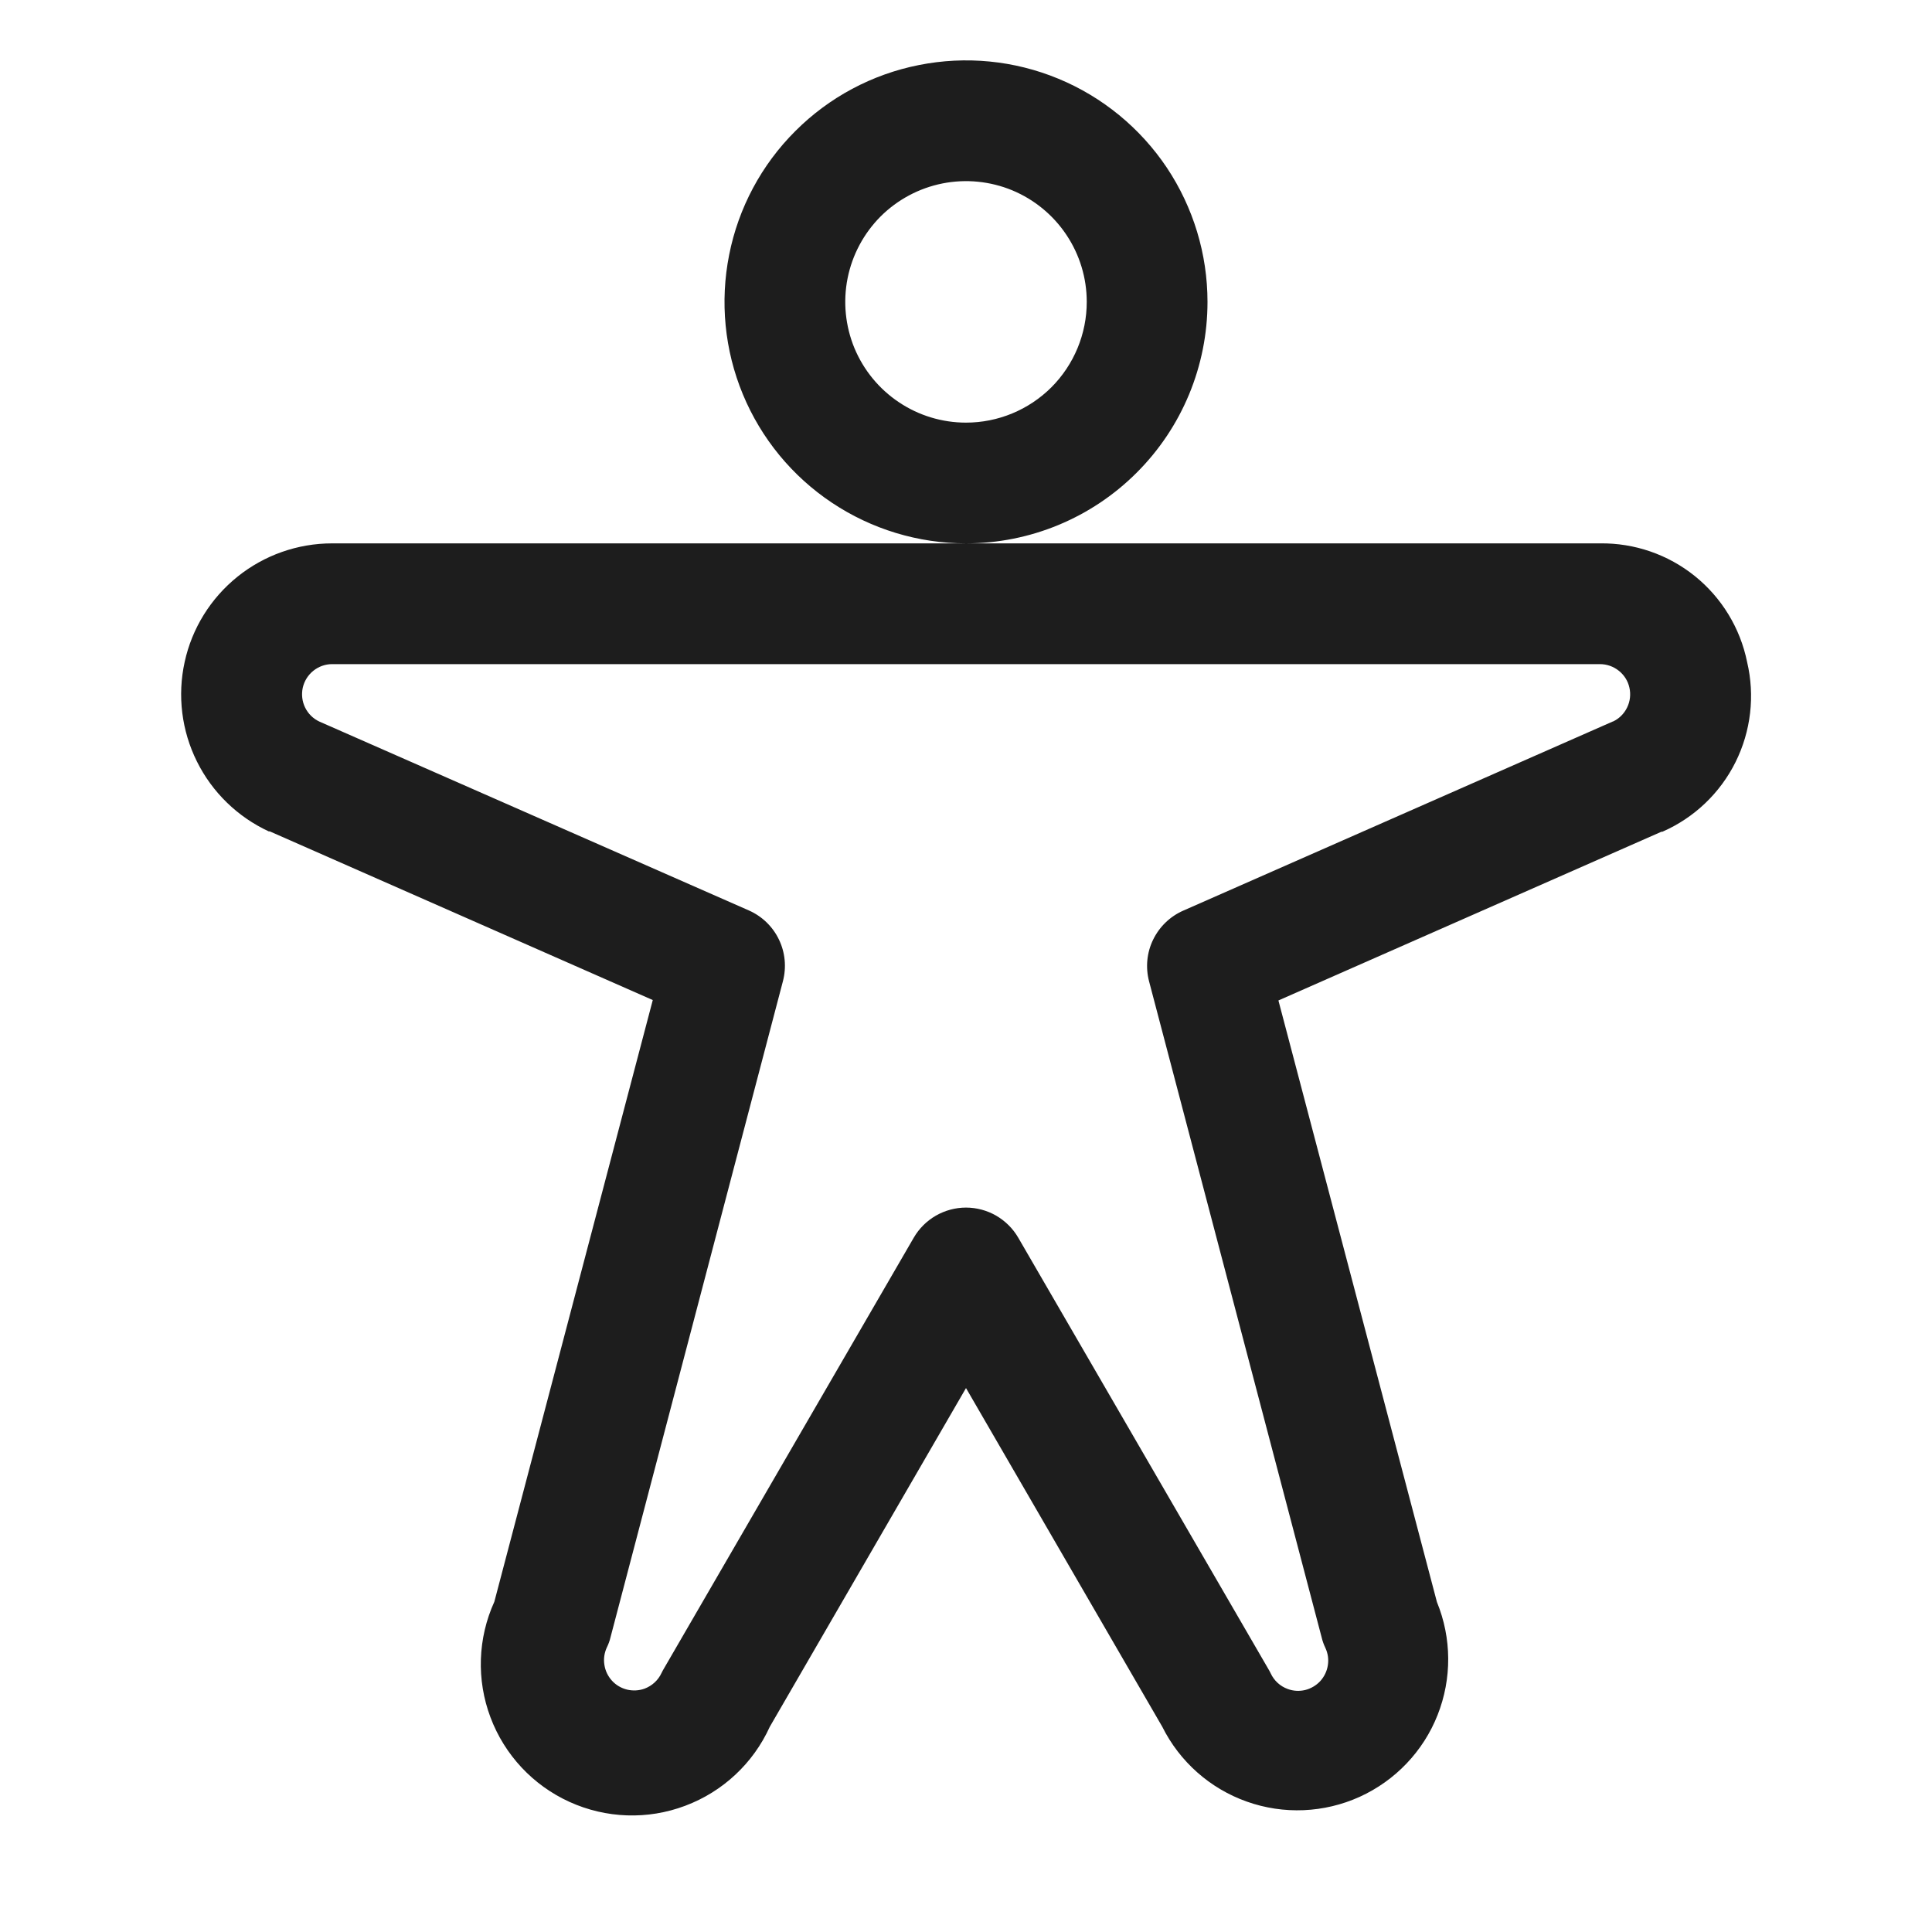 <svg width="24" height="24" viewBox="0 0 24 24" fill="none" xmlns="http://www.w3.org/2000/svg">
<path d="M15 3.75C15 3.157 14.824 2.577 14.495 2.083C14.165 1.59 13.696 1.205 13.148 0.978C12.6 0.751 11.997 0.692 11.415 0.808C10.833 0.923 10.298 1.209 9.879 1.629C9.459 2.048 9.173 2.583 9.058 3.165C8.942 3.747 9.001 4.35 9.228 4.898C9.455 5.446 9.84 5.915 10.333 6.244C10.827 6.574 11.407 6.75 12 6.75C12.796 6.75 13.559 6.434 14.121 5.871C14.684 5.309 15 4.546 15 3.75ZM12 5.25C11.703 5.25 11.413 5.162 11.167 4.997C10.92 4.832 10.728 4.598 10.614 4.324C10.501 4.05 10.471 3.748 10.529 3.457C10.587 3.166 10.73 2.899 10.939 2.689C11.149 2.48 11.416 2.337 11.707 2.279C11.998 2.221 12.3 2.251 12.574 2.364C12.848 2.478 13.082 2.67 13.247 2.917C13.412 3.163 13.5 3.453 13.5 3.75C13.5 4.148 13.342 4.529 13.061 4.811C12.779 5.092 12.398 5.25 12 5.25ZM21.703 8.223C21.618 7.803 21.388 7.426 21.055 7.157C20.721 6.888 20.304 6.744 19.875 6.75H4.125C3.698 6.75 3.283 6.896 2.95 7.164C2.617 7.432 2.385 7.805 2.294 8.223C2.202 8.64 2.256 9.077 2.446 9.459C2.636 9.842 2.951 10.148 3.339 10.328H3.352L8.109 12.423L6.141 19.897C5.935 20.35 5.917 20.867 6.093 21.334C6.268 21.8 6.621 22.178 7.075 22.384C7.529 22.59 8.046 22.608 8.512 22.432C8.979 22.257 9.357 21.904 9.563 21.45L12 17.243L14.438 21.45C14.654 21.884 15.031 22.218 15.488 22.38C15.946 22.543 16.448 22.521 16.89 22.321C17.332 22.12 17.68 21.756 17.858 21.305C18.037 20.853 18.034 20.35 17.85 19.901L15.881 12.428L20.639 10.332H20.651C21.046 10.159 21.367 9.853 21.559 9.468C21.751 9.082 21.802 8.642 21.703 8.223ZM20.034 8.963L14.697 11.313C14.534 11.385 14.402 11.513 14.324 11.674C14.246 11.834 14.229 12.018 14.274 12.19L16.419 20.344C16.429 20.387 16.445 20.43 16.464 20.47C16.496 20.538 16.507 20.613 16.495 20.686C16.484 20.759 16.451 20.828 16.401 20.883C16.351 20.937 16.285 20.976 16.213 20.994C16.141 21.011 16.065 21.007 15.996 20.981C15.902 20.947 15.827 20.877 15.785 20.787C15.775 20.767 15.765 20.747 15.753 20.728L12.649 15.375C12.583 15.261 12.488 15.167 12.374 15.101C12.261 15.036 12.131 15.001 12 15.001C11.869 15.001 11.74 15.036 11.626 15.101C11.512 15.167 11.417 15.261 11.351 15.375L8.25 20.723C8.238 20.742 8.228 20.762 8.218 20.782C8.176 20.873 8.1 20.942 8.007 20.977C7.938 21.002 7.862 21.006 7.79 20.989C7.717 20.971 7.652 20.933 7.602 20.878C7.552 20.823 7.519 20.755 7.508 20.681C7.496 20.608 7.507 20.533 7.538 20.466C7.558 20.425 7.574 20.383 7.584 20.339L9.726 12.188C9.771 12.015 9.754 11.832 9.676 11.671C9.599 11.51 9.466 11.382 9.303 11.31L3.966 8.963C3.889 8.927 3.827 8.865 3.79 8.789C3.753 8.713 3.743 8.626 3.761 8.543C3.78 8.46 3.826 8.386 3.892 8.333C3.958 8.28 4.04 8.25 4.125 8.25H19.875C19.96 8.25 20.043 8.279 20.109 8.332C20.176 8.385 20.223 8.459 20.241 8.542C20.26 8.625 20.25 8.712 20.213 8.788C20.176 8.865 20.114 8.927 20.037 8.963H20.034Z" fill="#1D1D1D"/>
</svg>
